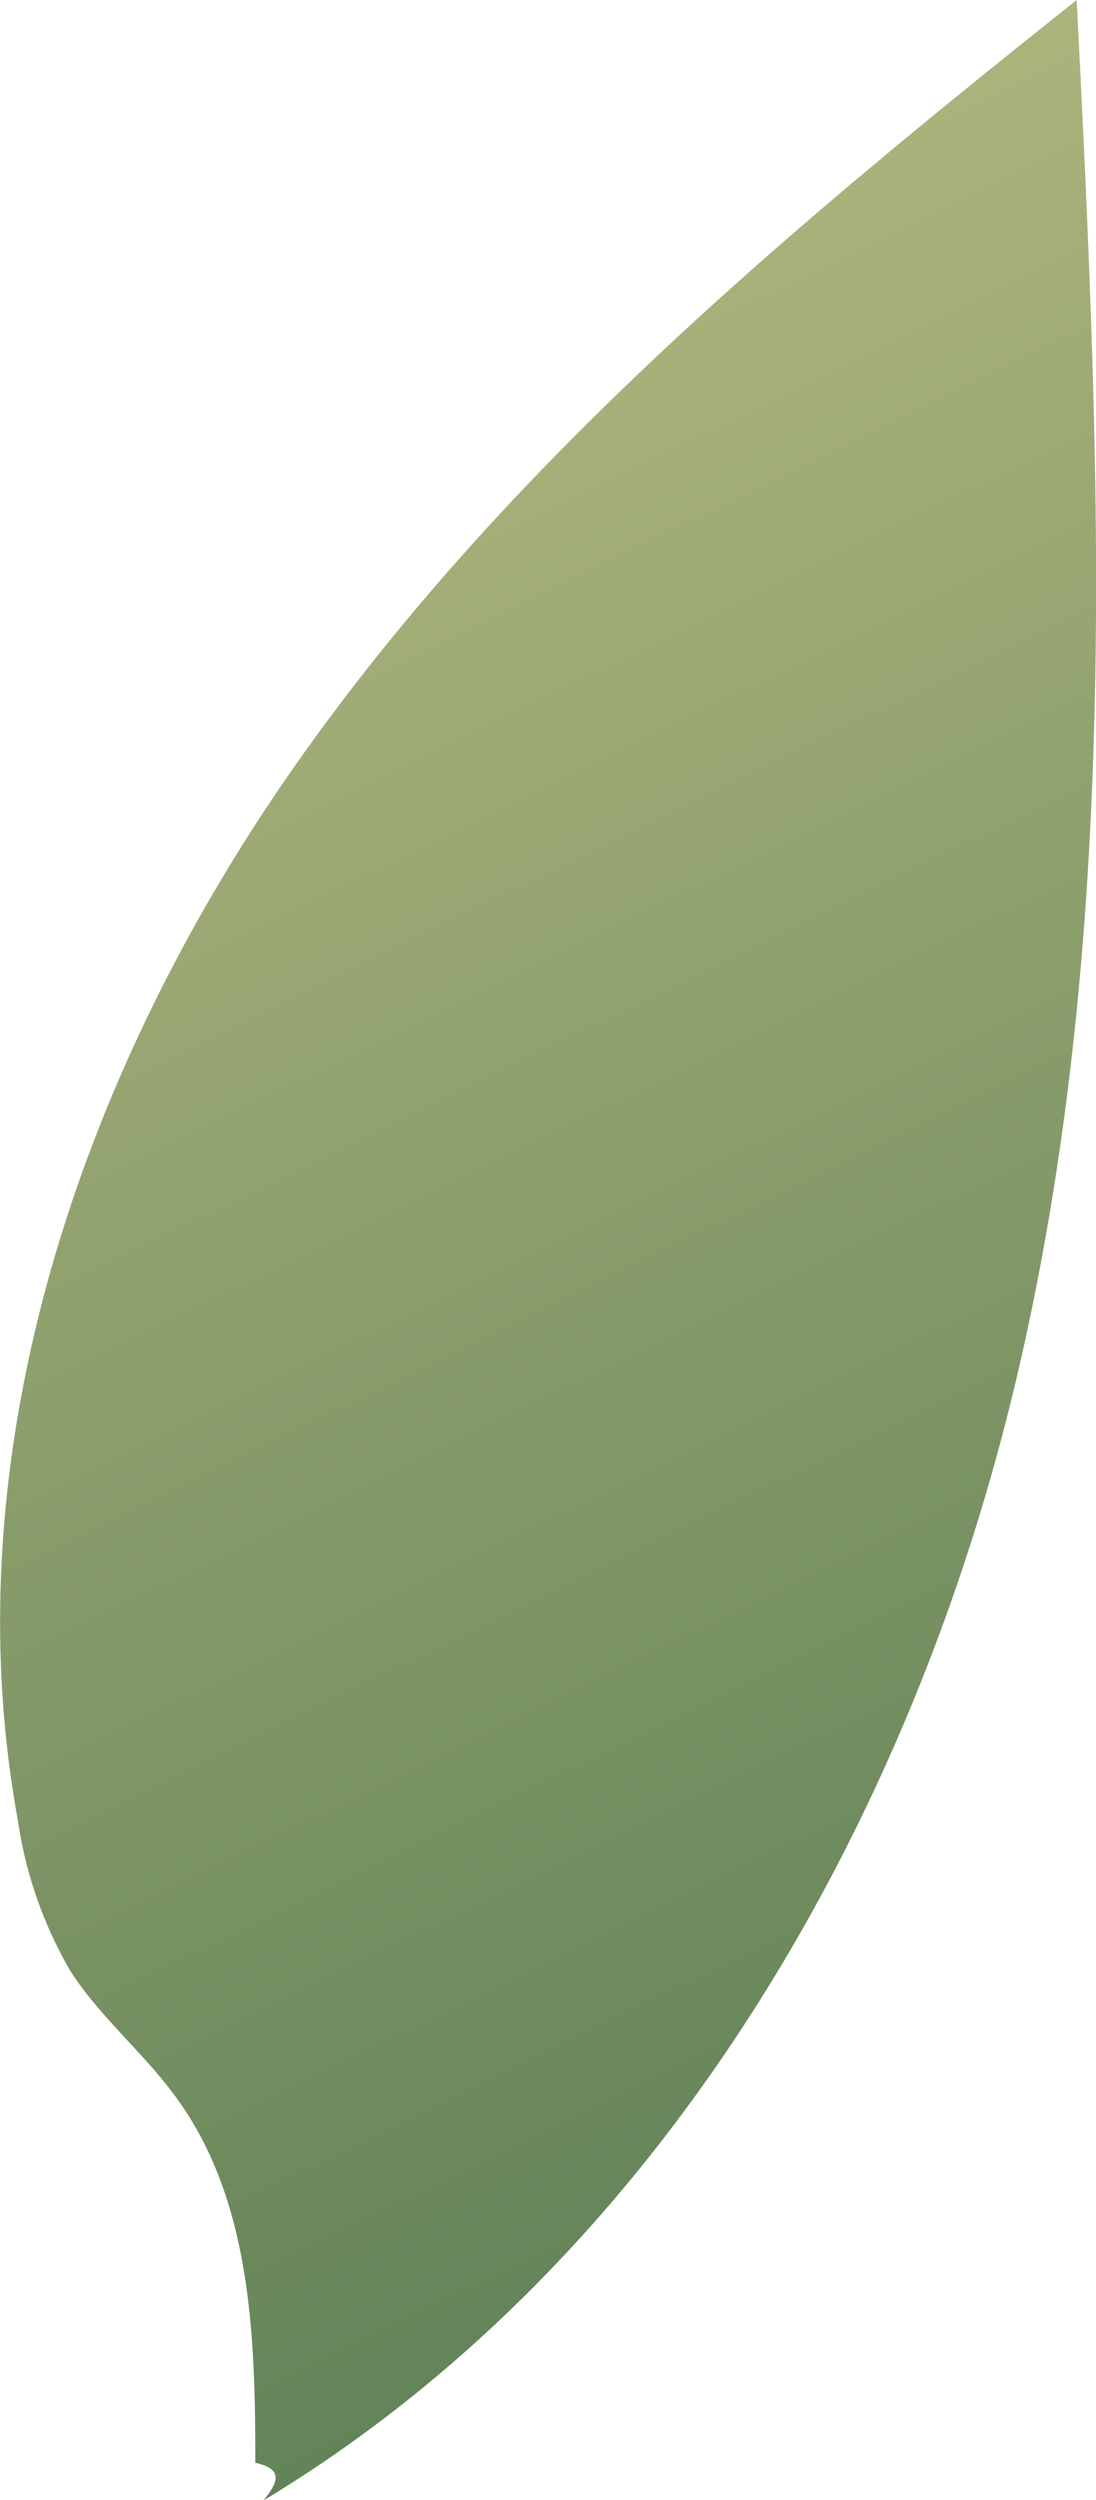 <svg xmlns="http://www.w3.org/2000/svg" xmlns:xlink="http://www.w3.org/1999/xlink" viewBox="0 0 67.61 154.21"><defs><style>.cls-1{fill:url(#New_swatch);}</style><linearGradient id="New_swatch" x1="8.1" y1="9.2" x2="76.45" y2="148.84" gradientUnits="userSpaceOnUse"><stop offset="0" stop-color="#b7bb81"/><stop offset="1" stop-color="#557a52"/></linearGradient></defs><g id="Layer_2" data-name="Layer 2"><g id="Layer_2-2" data-name="Layer 2"><path class="cls-1" d="M15.75,151.91c0-7.74-.24-16-4.73-22.32-2-2.84-4.8-5.09-6.67-8a25.83,25.83,0,0,1-3.25-9.32C-3,89.82,4.84,66.49,17.83,47.76S48.58,14.19,66.42,0c1.43,28.42,2.81,57.29-3.71,85s-22.14,54.57-46.45,69.23C17,153.27,17.67,152.33,15.75,151.91Z"/></g></g></svg>